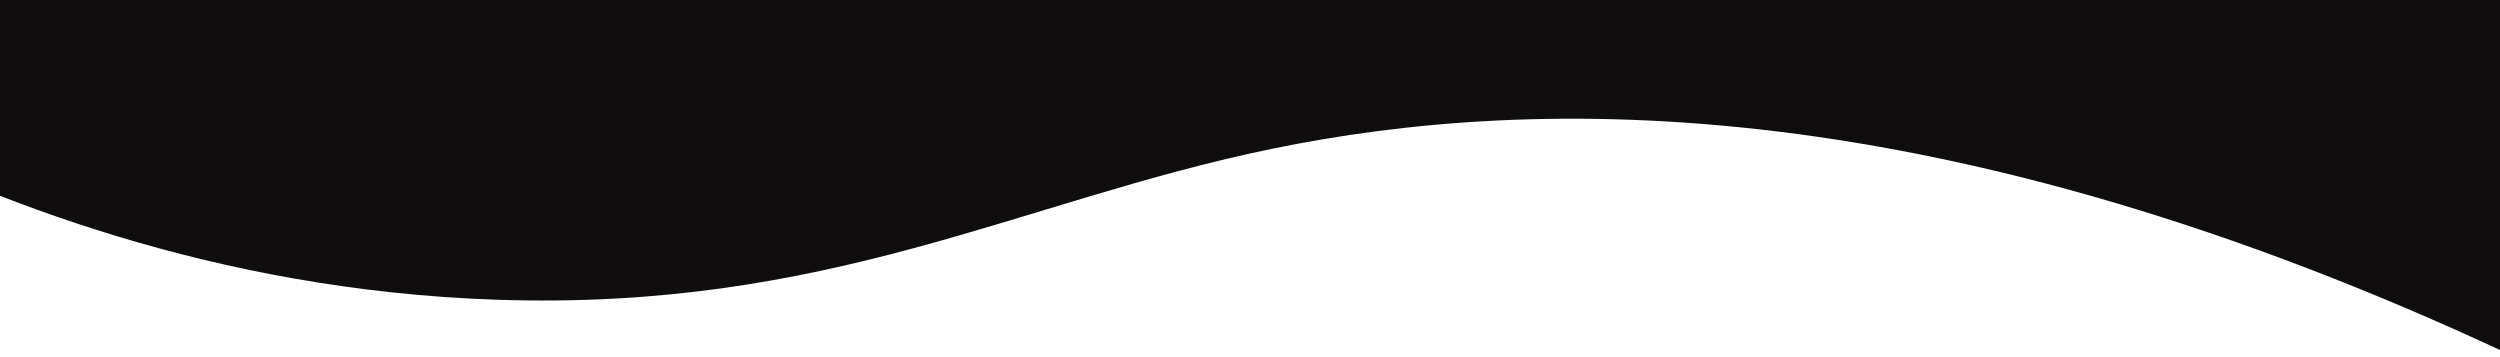 <svg id="er2Y0VtyMvu1" xmlns="http://www.w3.org/2000/svg" xmlns:xlink="http://www.w3.org/1999/xlink" viewBox="0 0 629.78 90" shape-rendering="geometricPrecision" text-rendering="geometricPrecision"><g transform="matrix(1.13 0 0-1-40.781 90)" clip-path="url(#er2Y0VtyMvu5)"><g transform="matrix(1 0 0-1 0 90)"><rect width="629.78" height="90" rx="0" ry="0" transform="matrix(1 0 0-1 0 90)" fill="#0f0d0d"/></g><clipPath id="er2Y0VtyMvu5" transform="translate(.94-277)"><path d="M595,277.5c-126.67,67.1-217,65.84-276.35,52-56.33-13.14-98.68-40.86-172.95-38-63,2.43-113.54,25.5-145.7,44L0,443h595Z" fill="none"/></clipPath></g></svg>